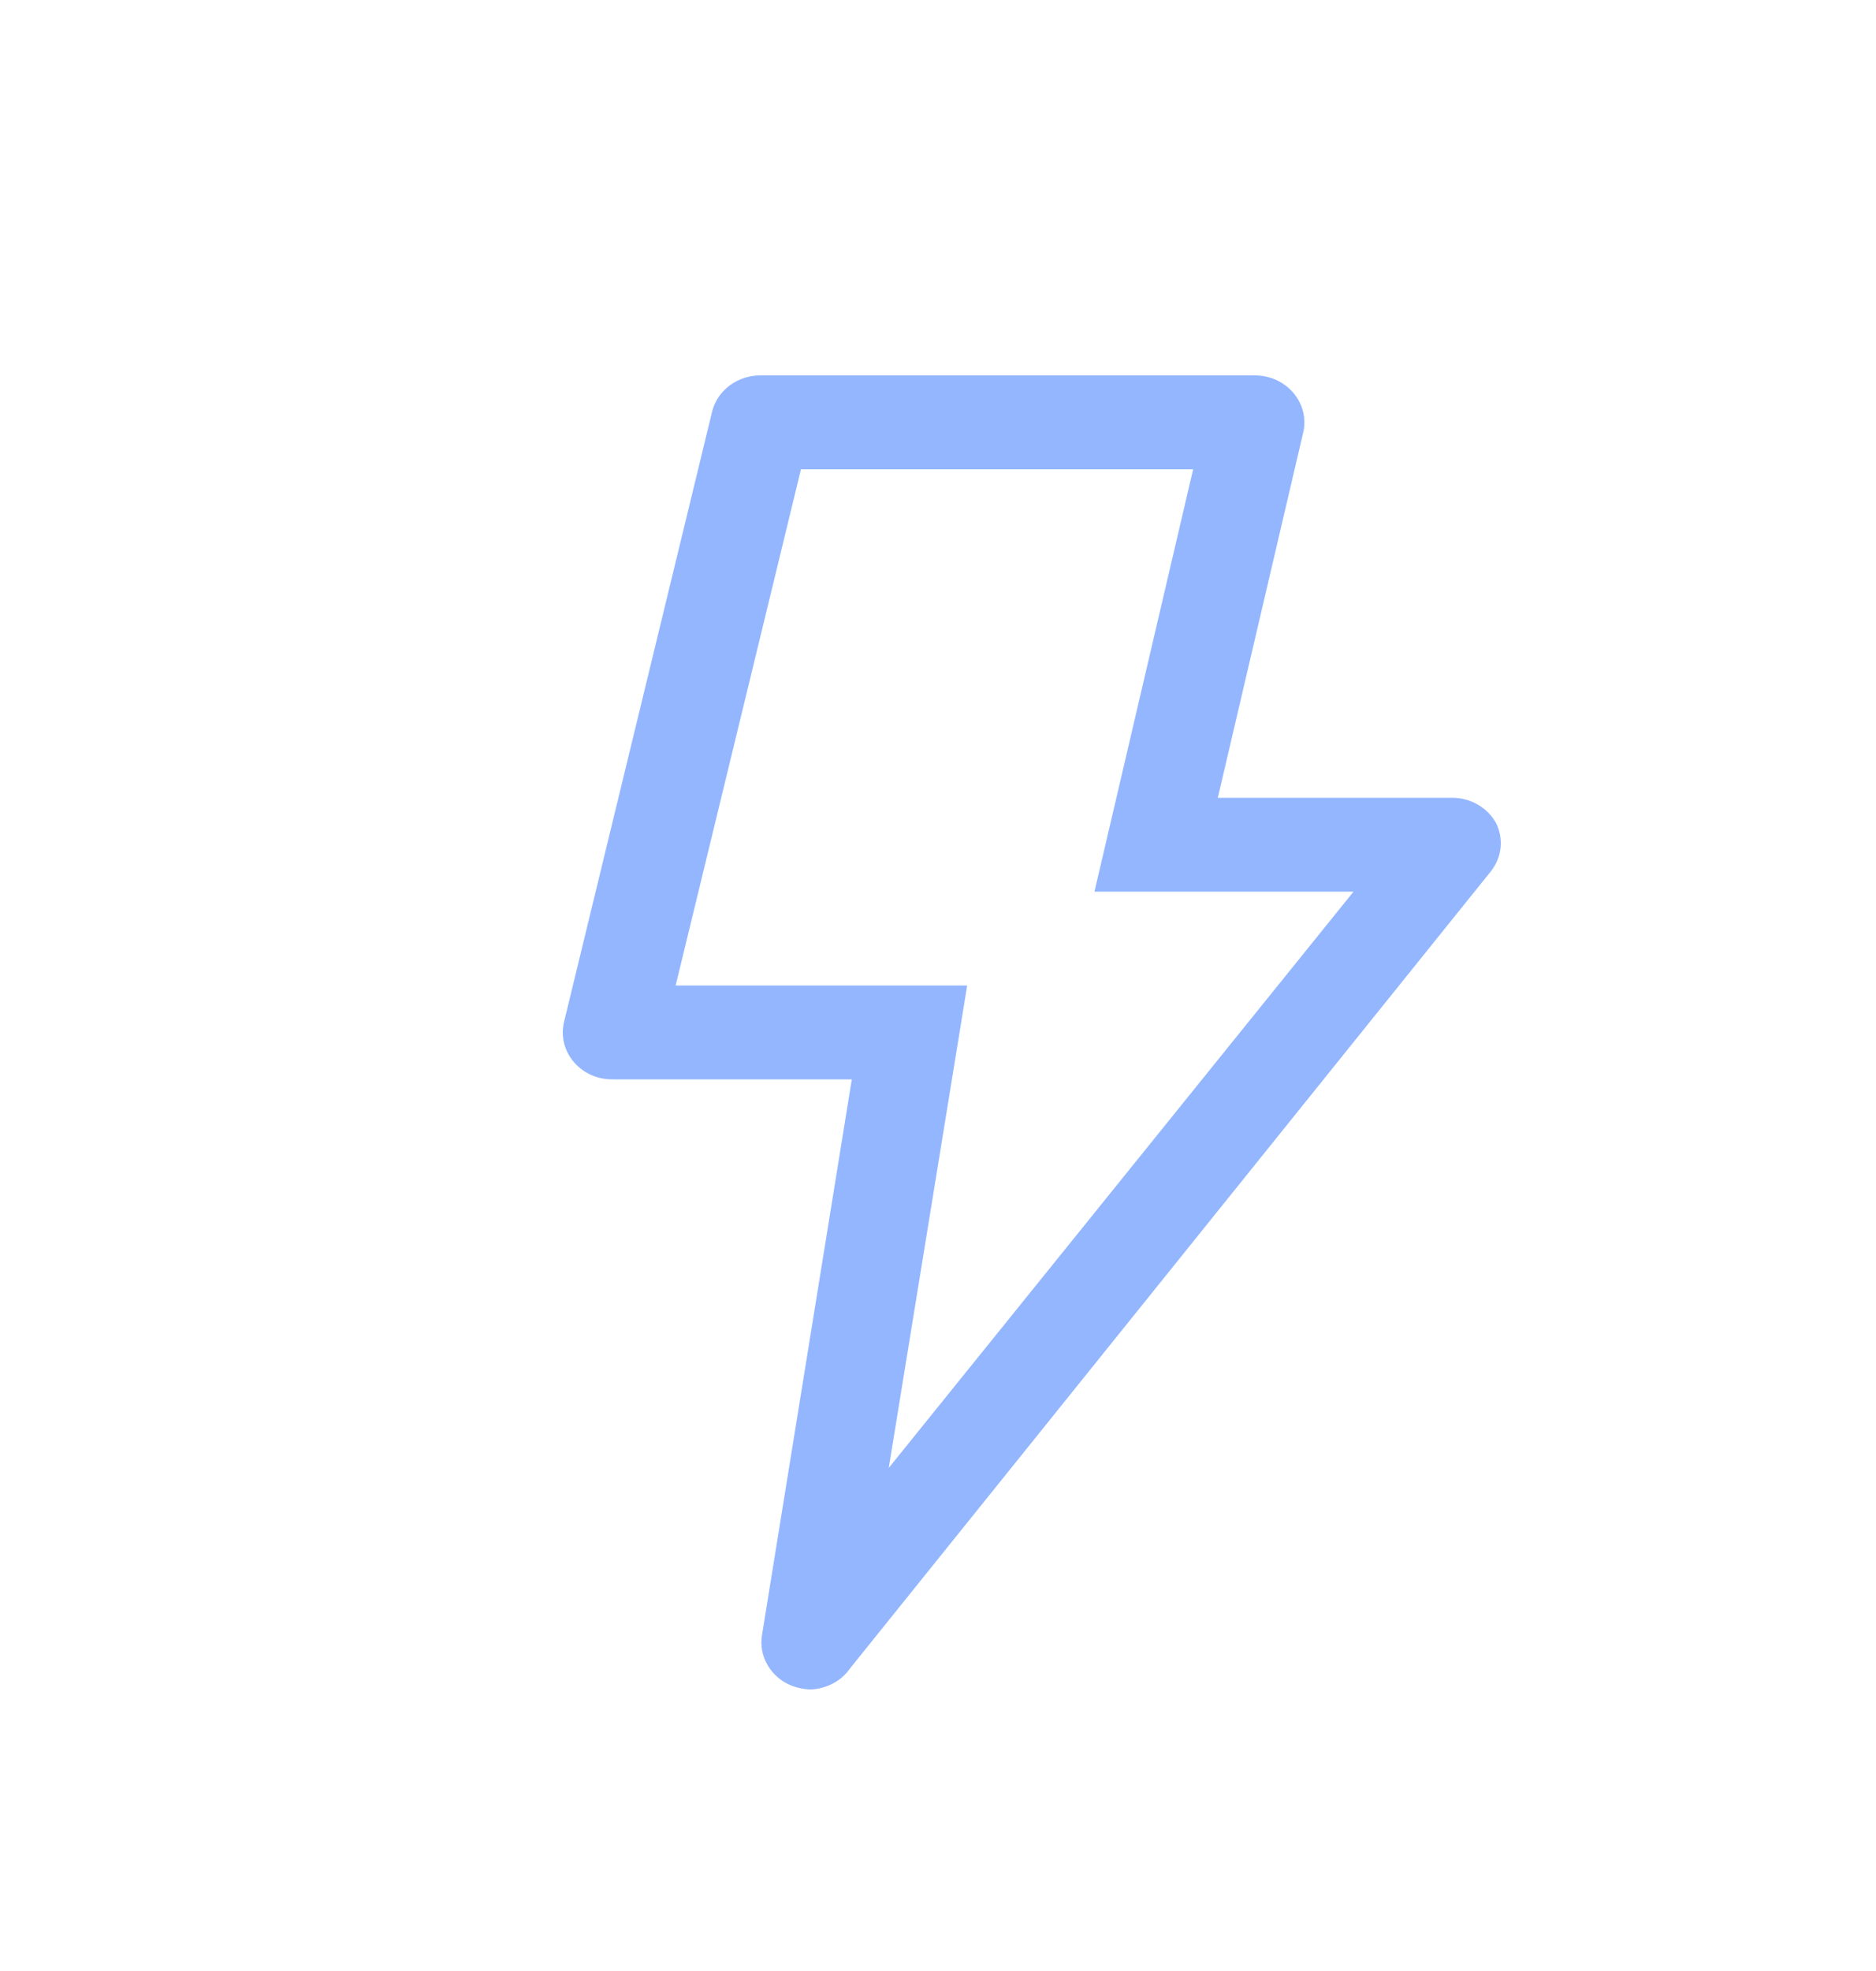 <svg width="20" height="21" viewBox="0 0 20 21" fill="none" xmlns="http://www.w3.org/2000/svg">
<path d="M8.439 17.96C8.331 17.917 8.242 17.841 8.185 17.744C8.127 17.647 8.106 17.535 8.123 17.425L9.081 11.5H6.54C6.46 11.502 6.38 11.487 6.306 11.455C6.233 11.423 6.169 11.375 6.118 11.316C6.067 11.256 6.031 11.187 6.013 11.112C5.995 11.037 5.996 10.96 6.014 10.885L7.592 4.385C7.62 4.273 7.687 4.174 7.783 4.104C7.879 4.034 7.997 3.997 8.118 4H13.378C13.456 4 13.534 4.016 13.605 4.048C13.676 4.08 13.738 4.127 13.788 4.185C13.838 4.244 13.874 4.313 13.892 4.386C13.91 4.46 13.911 4.536 13.893 4.61L12.983 8.5H15.482C15.58 8.5 15.677 8.526 15.76 8.576C15.844 8.625 15.911 8.696 15.955 8.78C15.992 8.861 16.007 8.95 15.997 9.038C15.987 9.125 15.952 9.209 15.897 9.28L9.059 17.78C9.013 17.845 8.952 17.899 8.879 17.937C8.807 17.975 8.727 17.997 8.644 18C8.574 17.999 8.504 17.985 8.439 17.96ZM11.668 9.5L12.72 5H8.539L7.203 10.5H10.311L9.475 15.64L14.43 9.5H11.668Z" fill="#93B6FF"/>
</svg>
